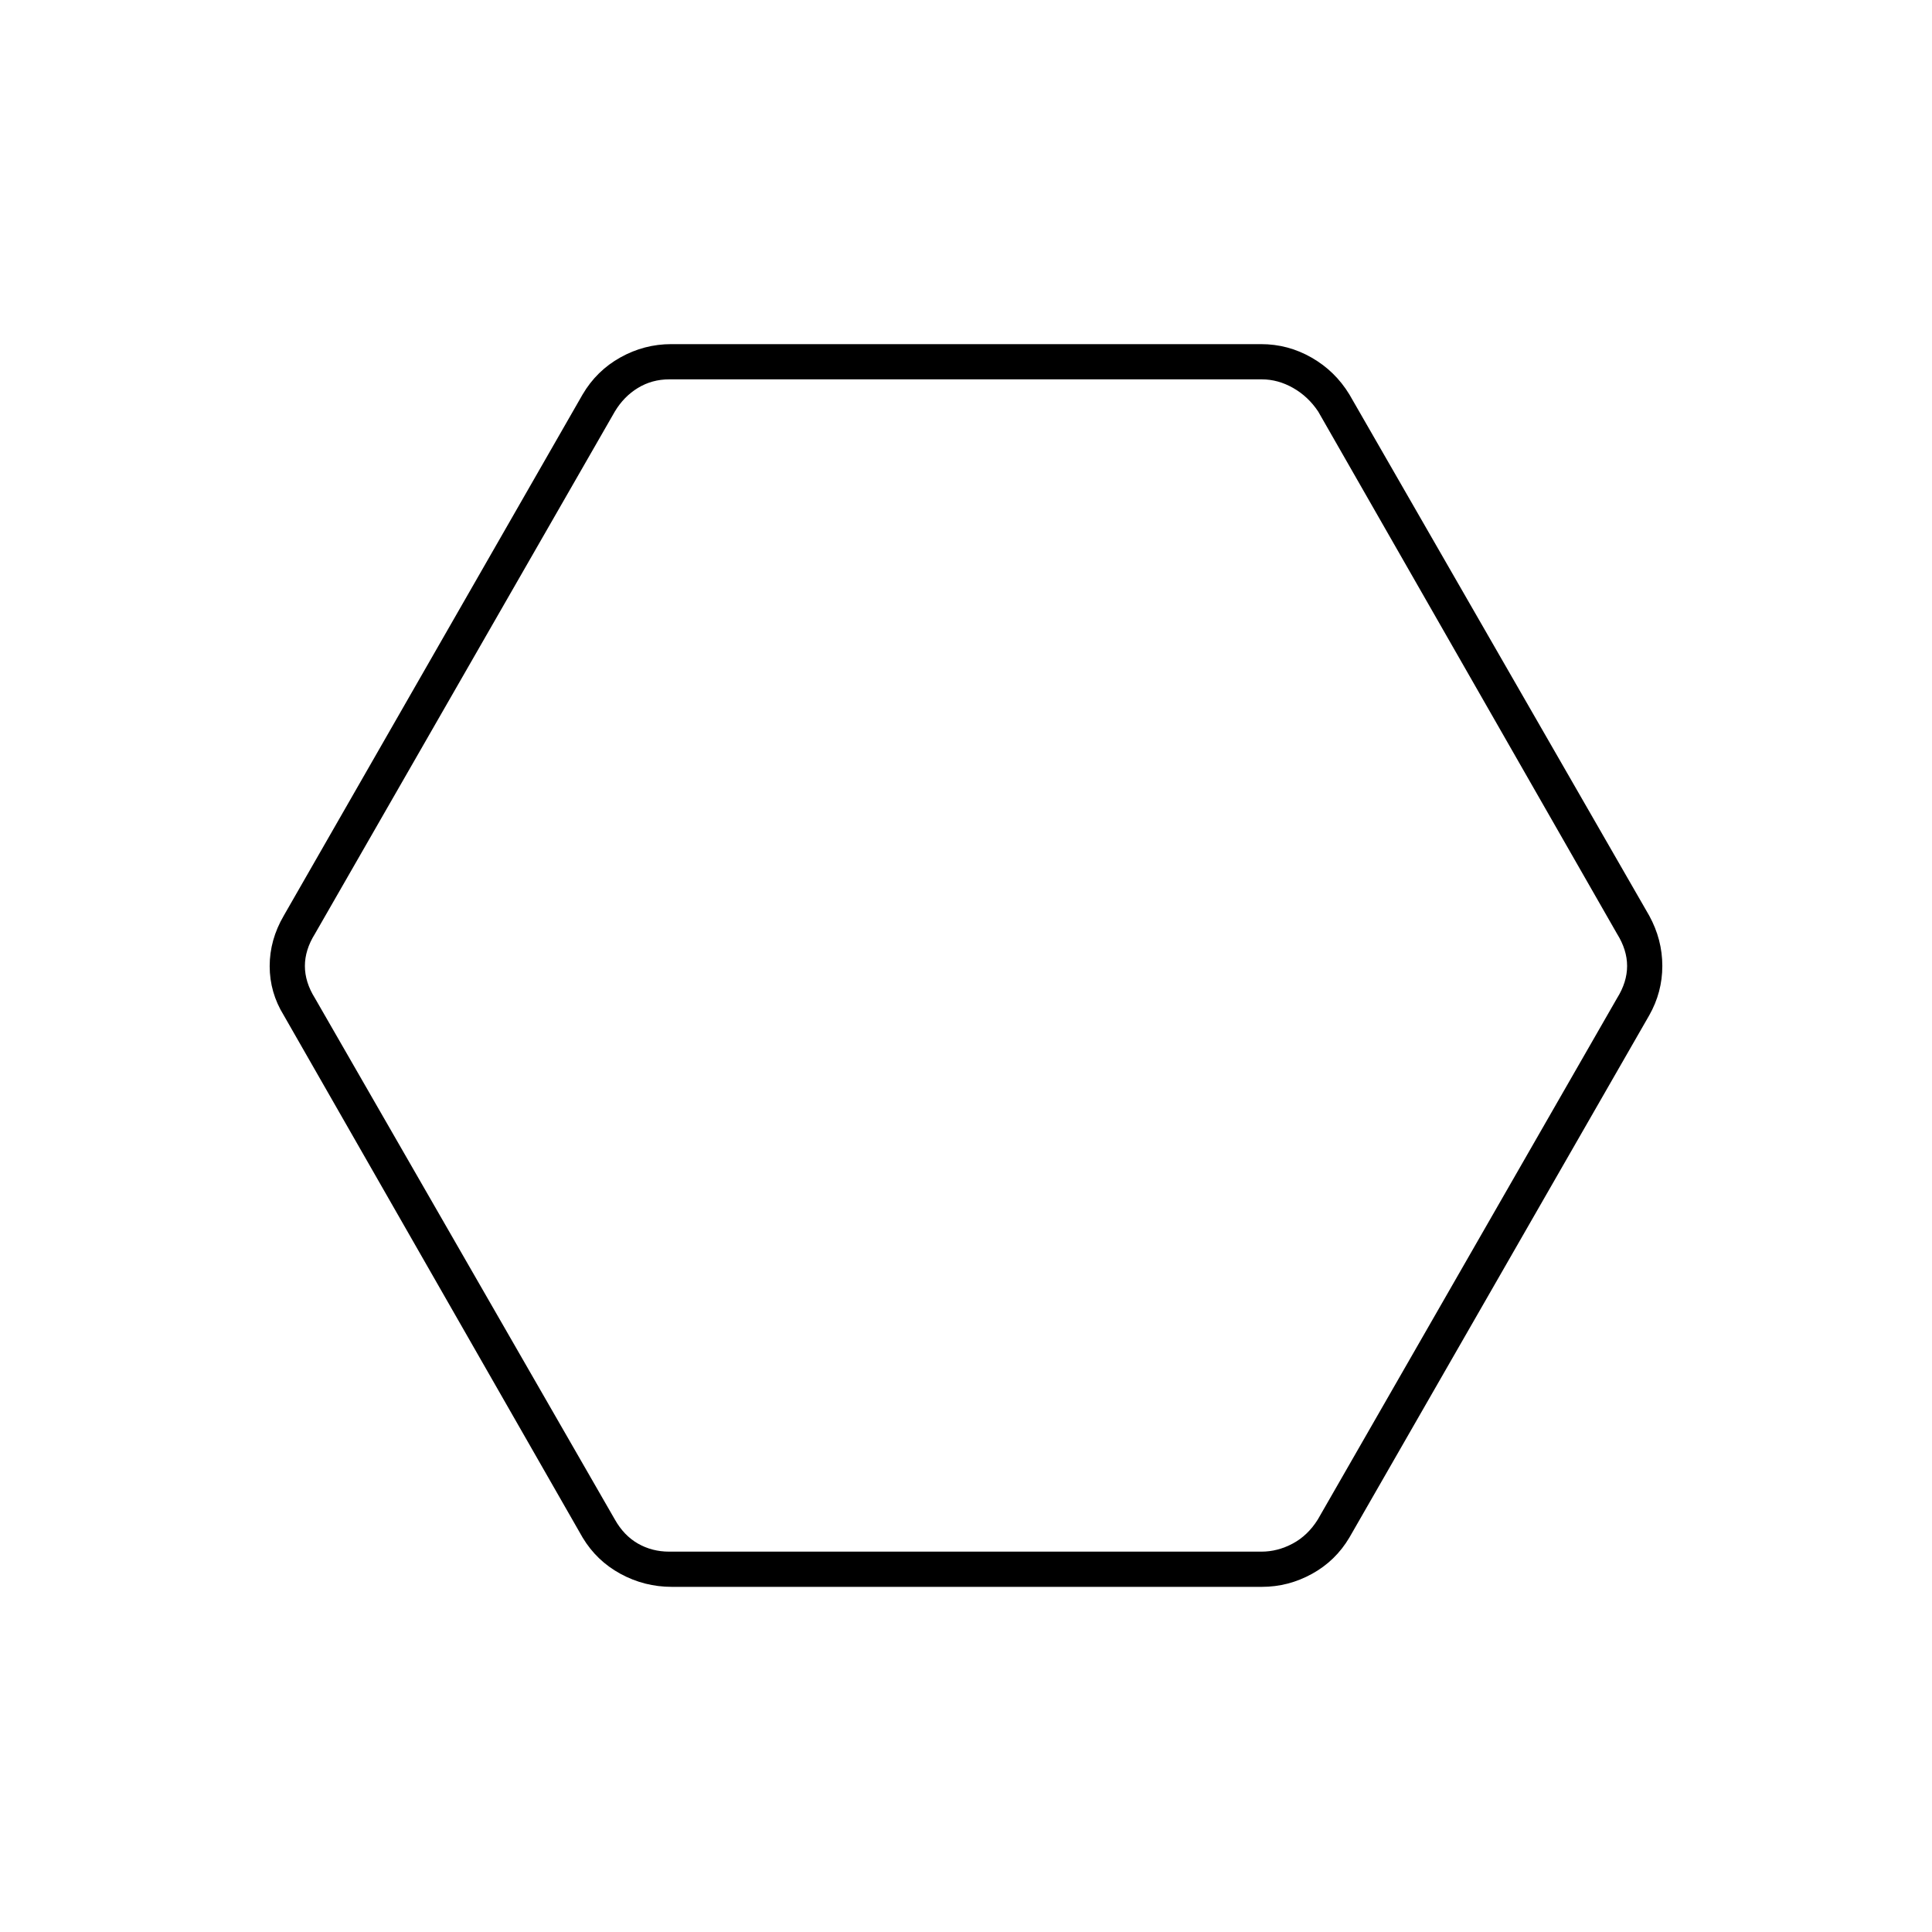 <svg xmlns="http://www.w3.org/2000/svg" height="20" viewBox="0 -960 960 960" width="20"><path d="M333.85-171.5q-13.63 0-25.51-6.46T289.5-196L141-455.5q-7-11.35-7-24.43 0-13.07 7-25.07l148.5-259q6.94-11.81 18.79-18.41Q320.13-789 333.5-789h293.15q13.4 0 25.09 6.7 11.7 6.7 18.76 18.3l149 259q6.5 11.89 6.5 24.96t-6.5 24.54L670.5-196q-6.86 11.58-18.58 18.04-11.71 6.46-24.92 6.46H333.85ZM332.5-189h294.33q8 0 15.5-4t12.5-12L803.5-464q5-8 5-16t-5-16L655.01-755.5q-5-7.5-12.5-11.75t-15.5-4.25H332.5q-8.5 0-15.5 4.25t-11.5 11.75L156.5-496q-5 8-5 16t5 16l149 259q4.5 8 11.5 12t15.5 4ZM480-480Z"/></svg>